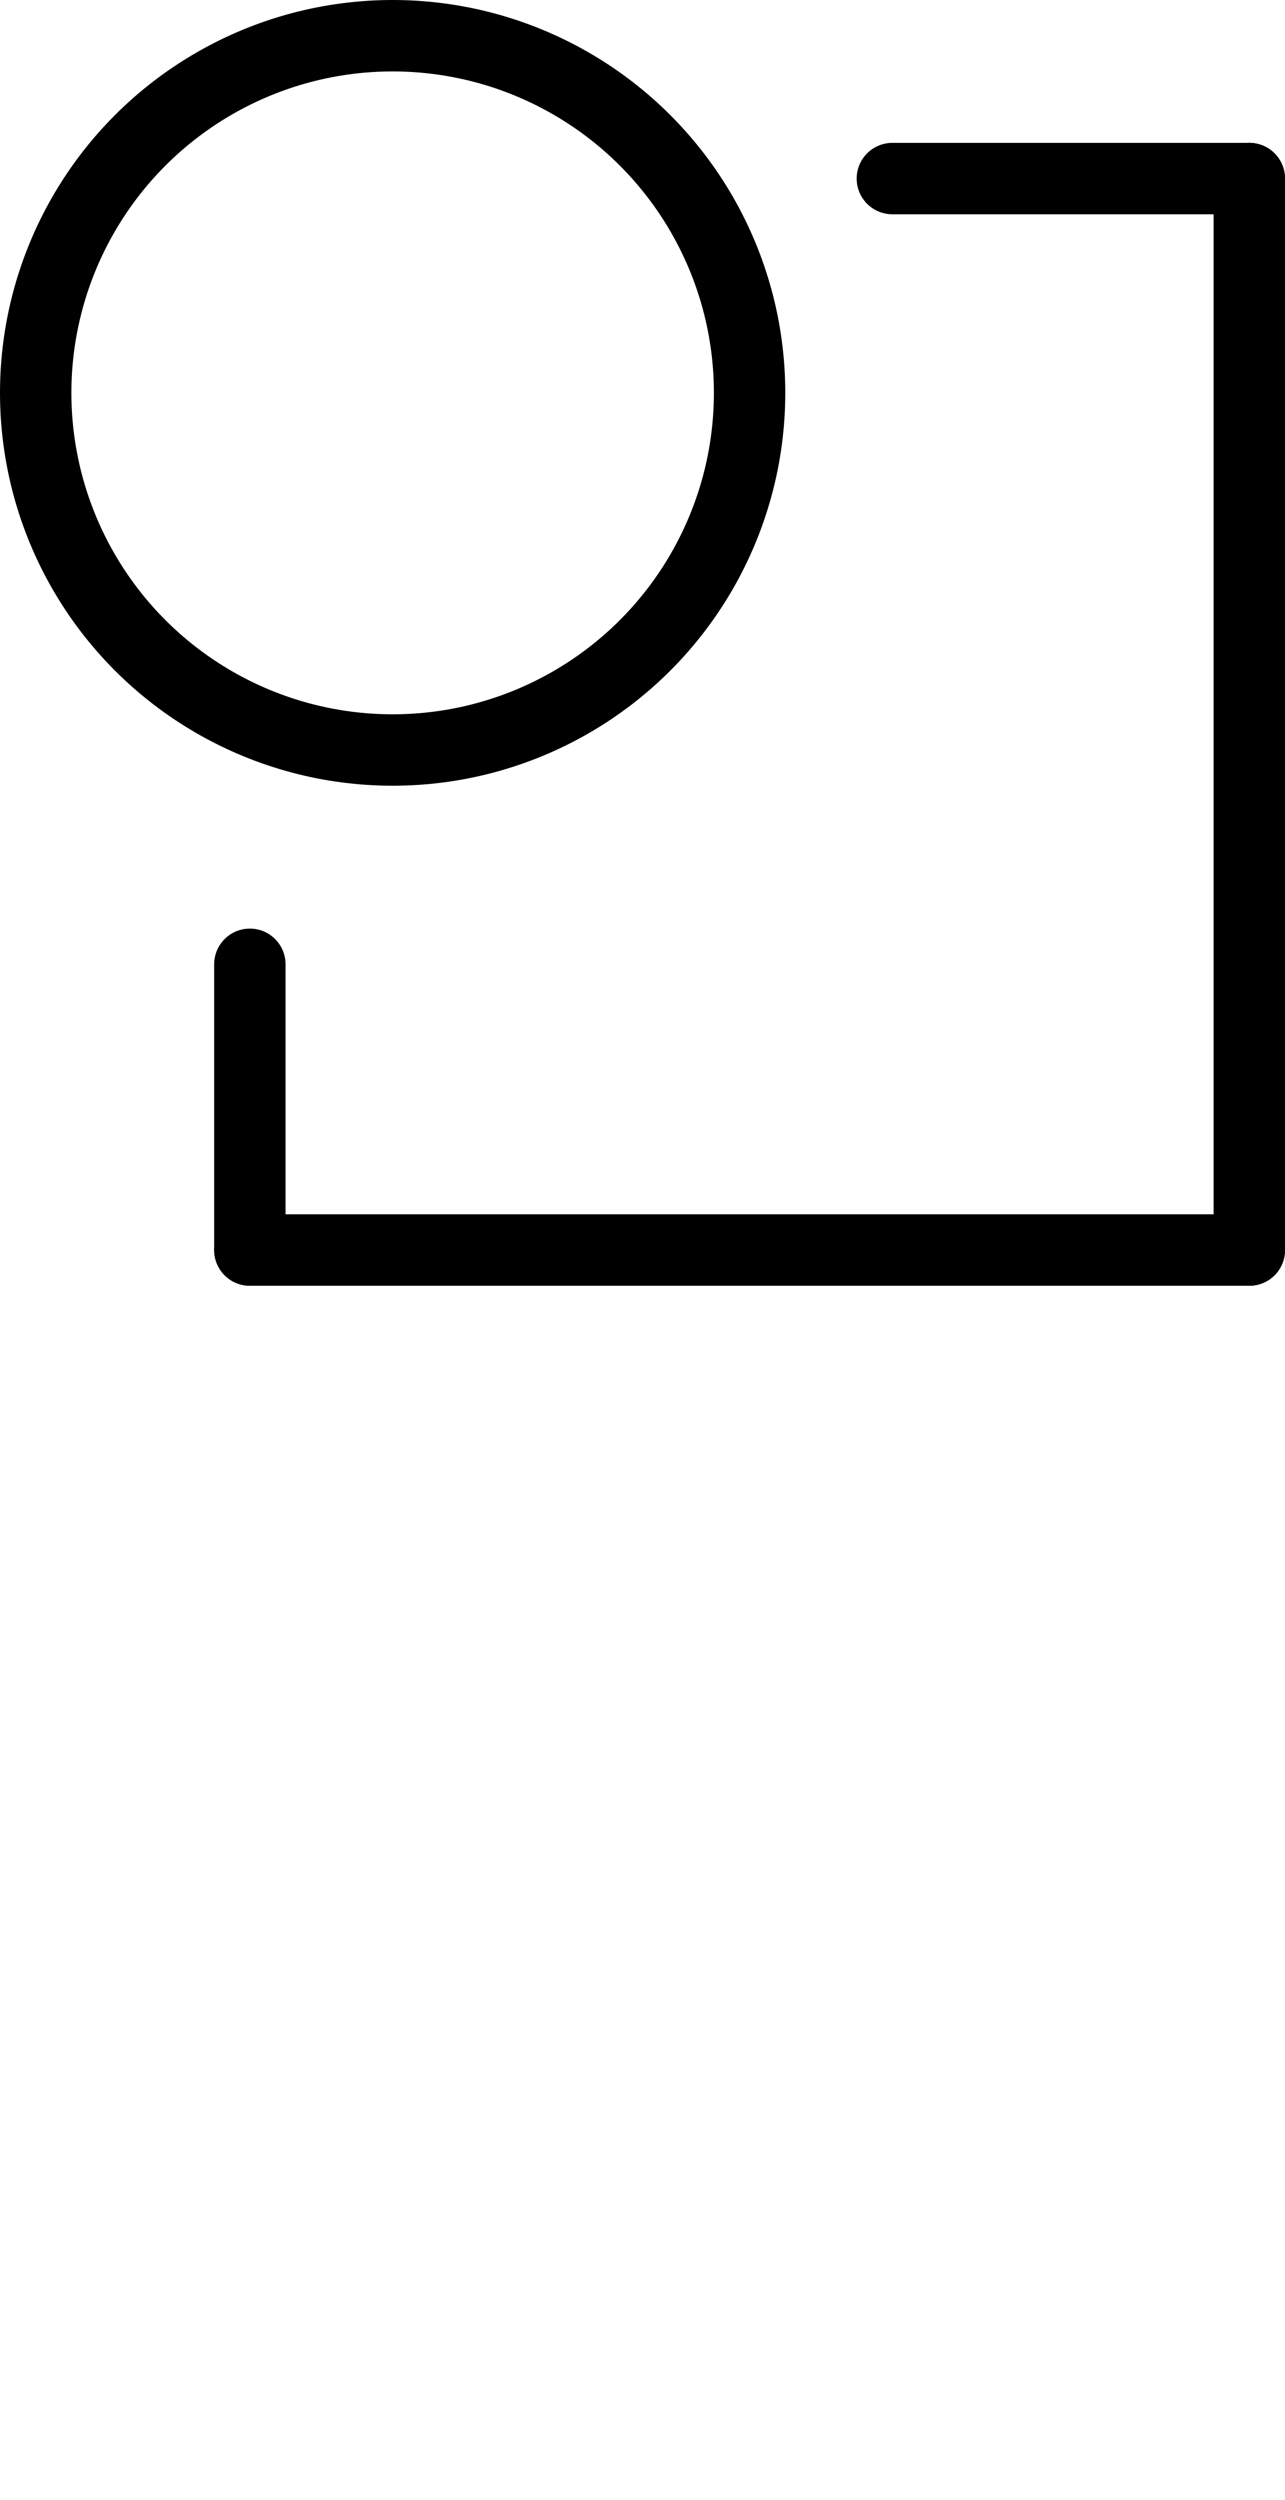 <svg width="18" height="35" viewBox="0 0 18 35" fill="none" xmlns="http://www.w3.org/2000/svg">
<line x1="12.5" y1="2.5" x2="17.5" y2="2.5" stroke="black" stroke-linecap="round"/>
<line x1="3.5" y1="17.5" x2="17.5" y2="17.5" stroke="black" stroke-linecap="round"/>
<line x1="3.5" y1="17.5" x2="3.5" y2="13.5" stroke="black" stroke-linecap="round"/>
<line x1="17.5" y1="17.5" x2="17.5" y2="2.5" stroke="black" stroke-linecap="round"/>
<circle cx="5.5" cy="5.5" r="5" stroke="black"/>
</svg>
